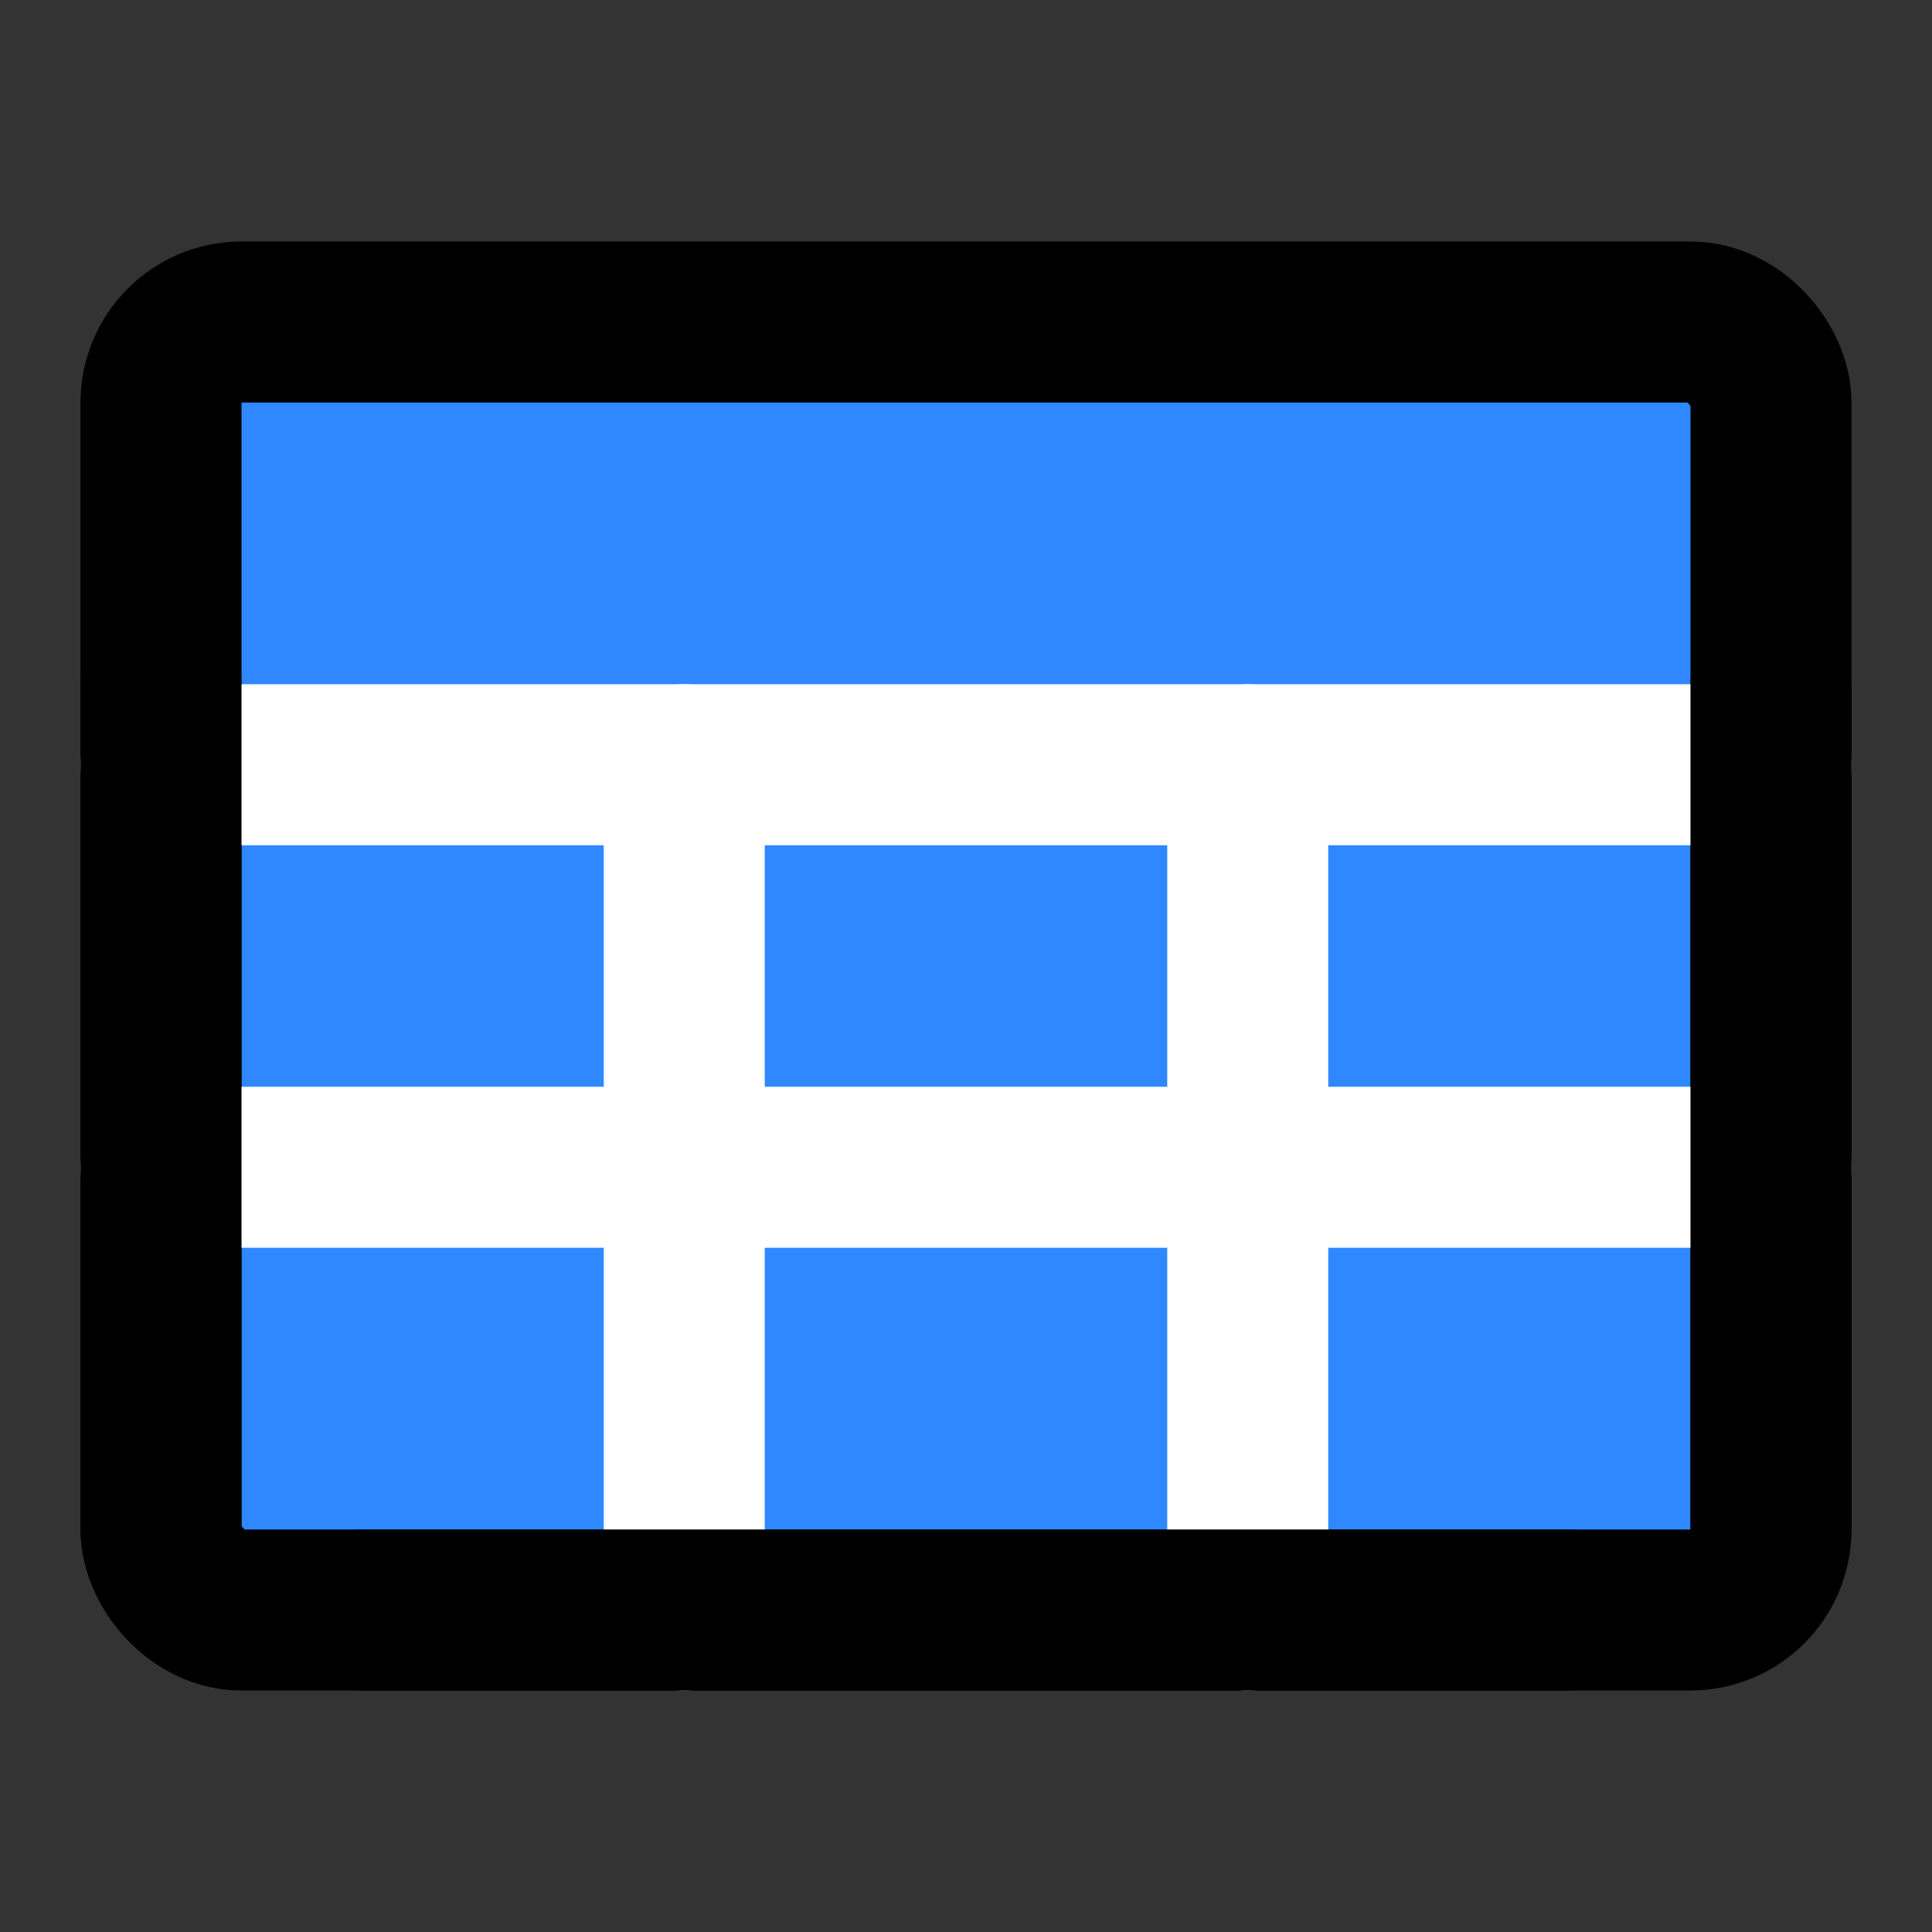 <svg width="48" height="48" fill="none" xmlns="http://www.w3.org/2000/svg"><rect width="100%" height="100%" fill="#333333" stroke="none"/><rect x="4" y="8" width="40" height="32" rx="2" fill="#2F88FF" stroke="#000" stroke-width="4" stroke-linejoin="round"/><path fill-rule="evenodd" clip-rule="evenodd" d="M4 29h40H4Z" fill="#2F88FF"/><path d="M4 29h40" stroke="#fff" stroke-width="4" stroke-linecap="round" stroke-linejoin="round"/><path fill-rule="evenodd" clip-rule="evenodd" d="M4 19h40H4Z" fill="#2F88FF"/><path d="M4 19h40" stroke="#fff" stroke-width="4" stroke-linecap="round" stroke-linejoin="round"/><path fill-rule="evenodd" clip-rule="evenodd" d="M17 40V19v21Z" fill="#2F88FF"/><path d="M17 40V19" stroke="#fff" stroke-width="4" stroke-linecap="round" stroke-linejoin="round"/><path fill-rule="evenodd" clip-rule="evenodd" d="M4 38V17v21Z" fill="#2F88FF"/><path d="M4 38V17" stroke="#000" stroke-width="4" stroke-linecap="round" stroke-linejoin="round"/><path fill-rule="evenodd" clip-rule="evenodd" d="M44 38V17v21Z" fill="#2F88FF"/><path d="M44 38V17" stroke="#000" stroke-width="4" stroke-linecap="round" stroke-linejoin="round"/><path fill-rule="evenodd" clip-rule="evenodd" d="M31 40V19v21Z" fill="#2F88FF"/><path d="M31 40V19" stroke="#fff" stroke-width="4" stroke-linecap="round" stroke-linejoin="round"/><path d="M9 40h30" stroke="#000" stroke-width="4" stroke-linecap="round" stroke-linejoin="round"/></svg>